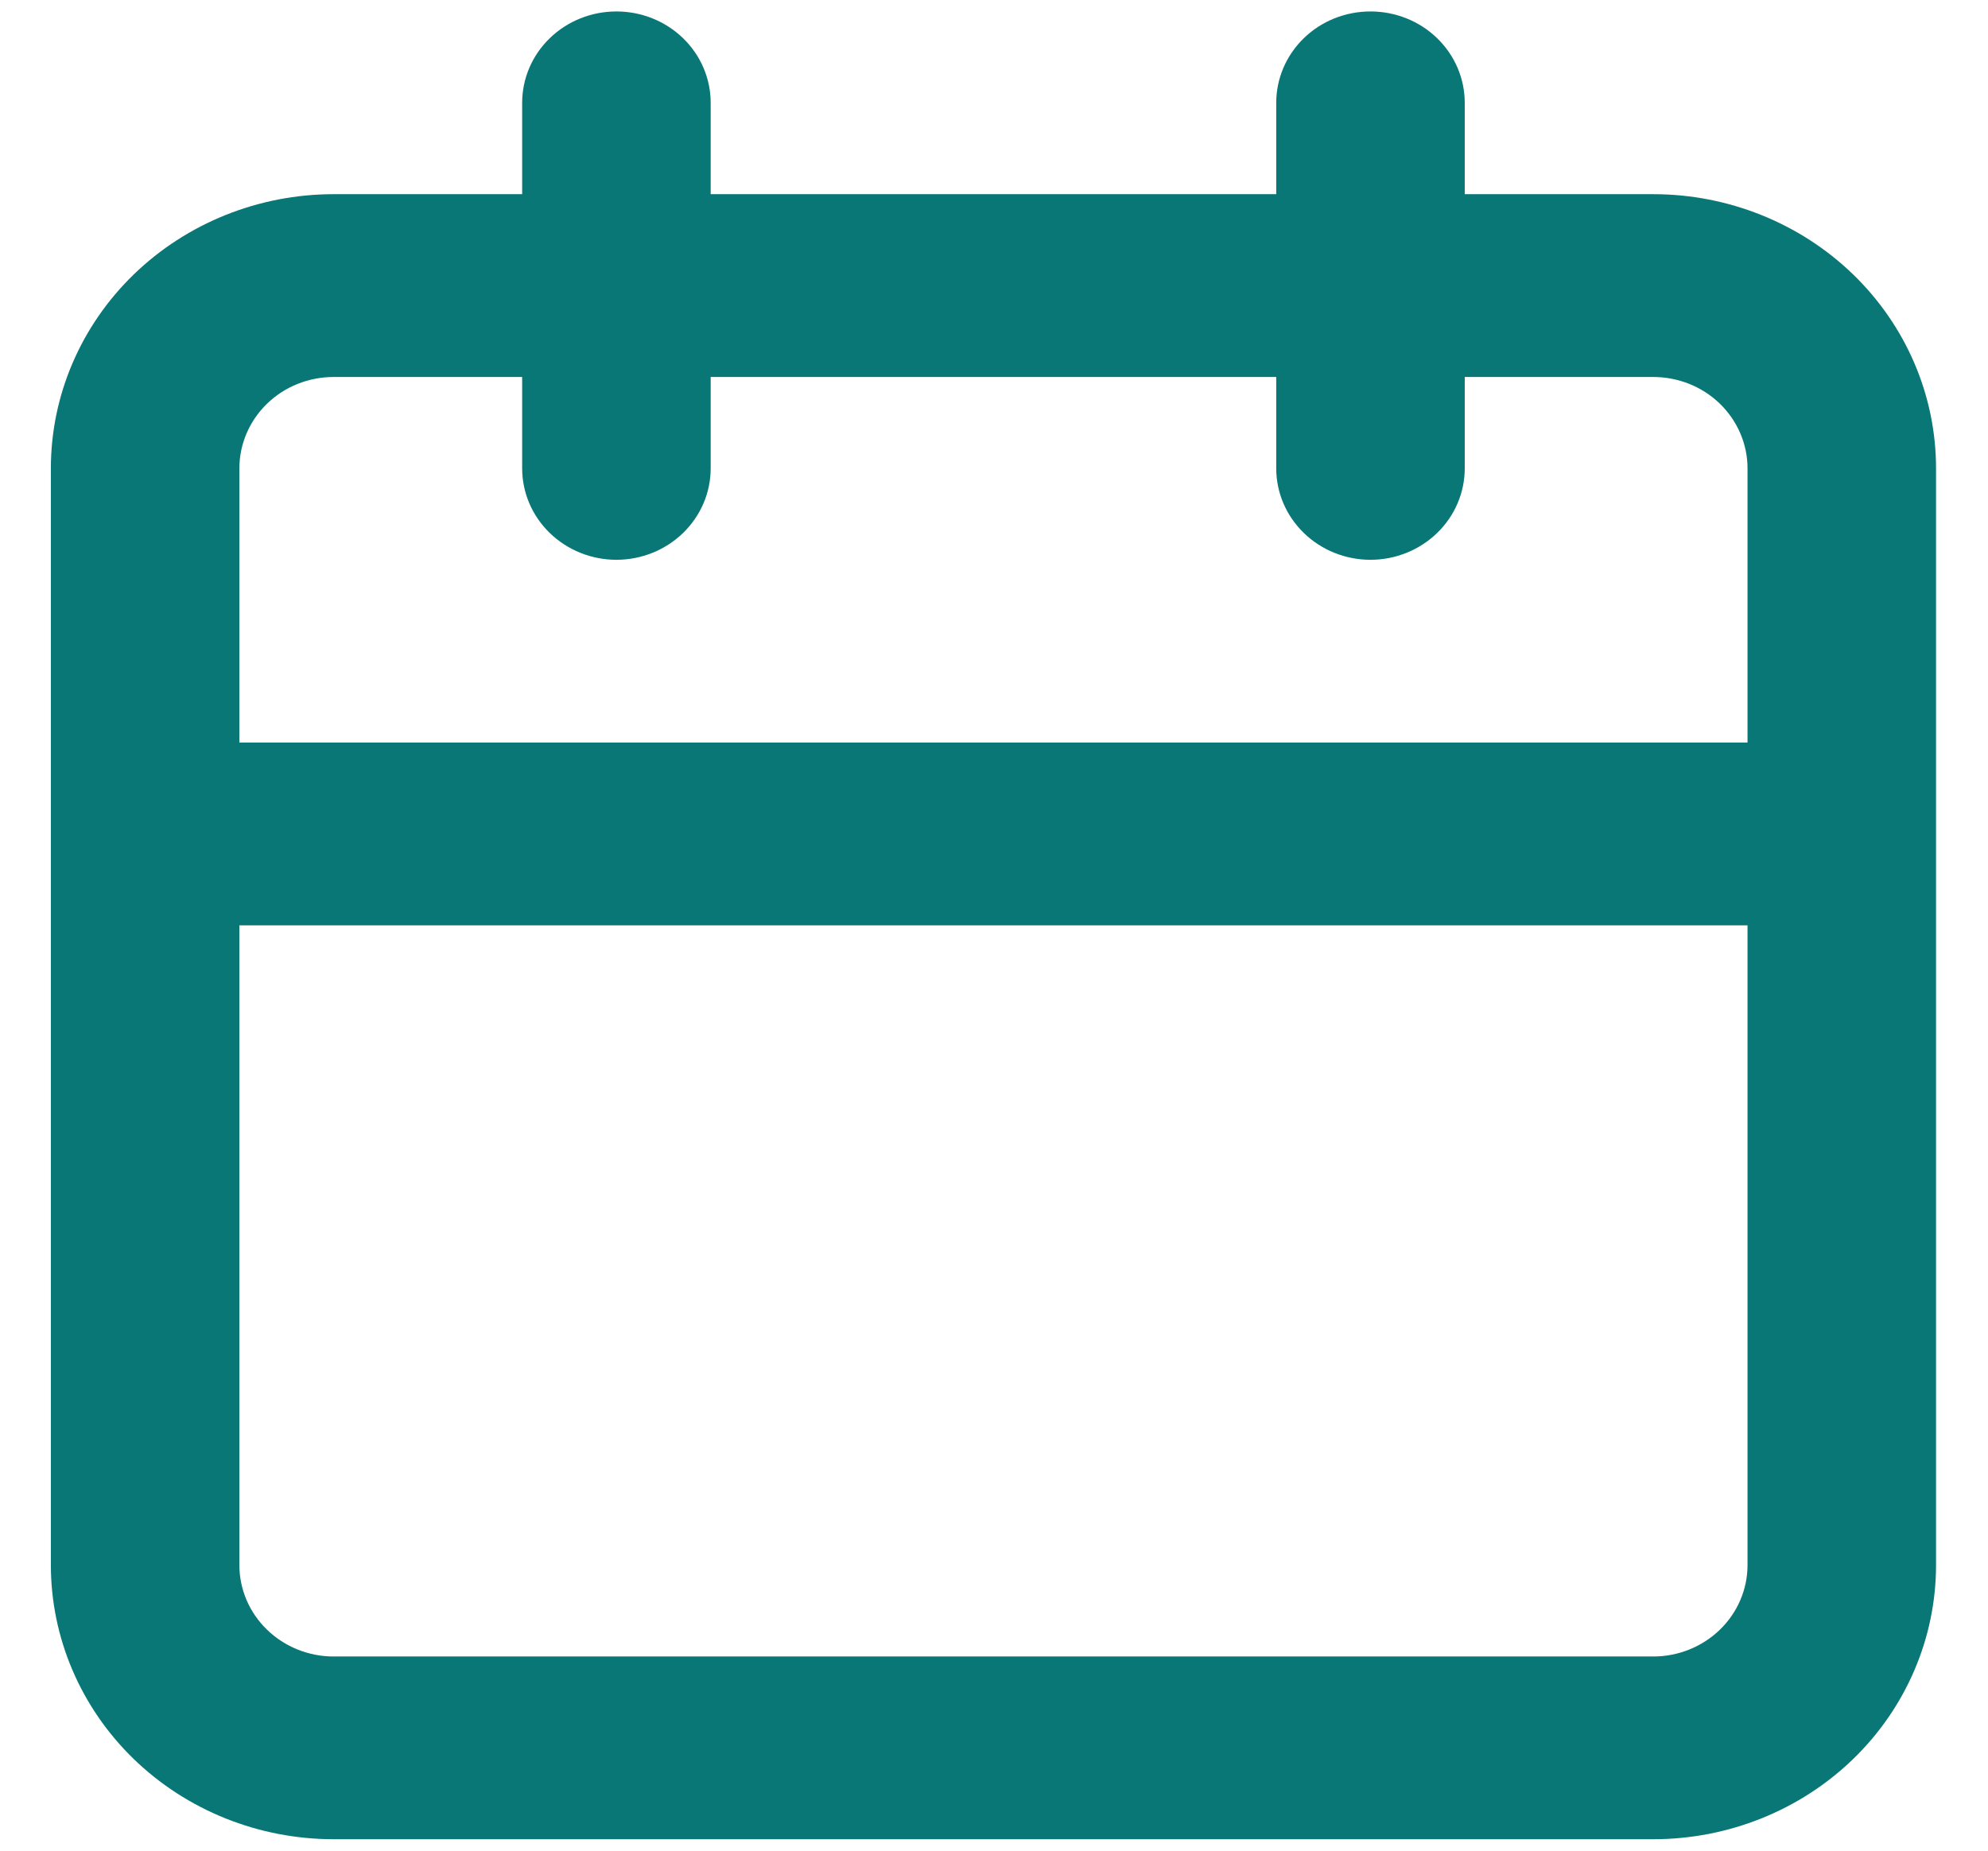 <svg width="29" height="27" viewBox="0 0 29 27" fill="none" xmlns="http://www.w3.org/2000/svg">
<path d="M24.117 2.833H21.367V1.5C21.367 1.146 21.222 0.807 20.964 0.557C20.706 0.307 20.357 0.167 19.992 0.167C19.627 0.167 19.277 0.307 19.02 0.557C18.762 0.807 18.617 1.146 18.617 1.5V2.833H10.367V1.5C10.367 1.146 10.222 0.807 9.964 0.557C9.706 0.307 9.357 0.167 8.992 0.167C8.627 0.167 8.278 0.307 8.02 0.557C7.762 0.807 7.617 1.146 7.617 1.5V2.833H4.867C3.773 2.833 2.724 3.255 1.95 4.005C1.177 4.755 0.742 5.772 0.742 6.833V22.833C0.742 23.894 1.177 24.912 1.95 25.662C2.724 26.412 3.773 26.833 4.867 26.833H24.117C25.211 26.833 26.26 26.412 27.034 25.662C27.807 24.912 28.242 23.894 28.242 22.833V6.833C28.242 5.772 27.807 4.755 27.034 4.005C26.26 3.255 25.211 2.833 24.117 2.833ZM25.492 22.833C25.492 23.187 25.347 23.526 25.089 23.776C24.831 24.026 24.482 24.167 24.117 24.167H4.867C4.502 24.167 4.153 24.026 3.895 23.776C3.637 23.526 3.492 23.187 3.492 22.833V13.5H25.492V22.833ZM25.492 10.833H3.492V6.833C3.492 6.48 3.637 6.141 3.895 5.89C4.153 5.64 4.502 5.5 4.867 5.5H7.617V6.833C7.617 7.187 7.762 7.526 8.02 7.776C8.278 8.026 8.627 8.167 8.992 8.167C9.357 8.167 9.706 8.026 9.964 7.776C10.222 7.526 10.367 7.187 10.367 6.833V5.5H18.617V6.833C18.617 7.187 18.762 7.526 19.02 7.776C19.277 8.026 19.627 8.167 19.992 8.167C20.357 8.167 20.706 8.026 20.964 7.776C21.222 7.526 21.367 7.187 21.367 6.833V5.5H24.117C24.482 5.5 24.831 5.64 25.089 5.89C25.347 6.141 25.492 6.48 25.492 6.833V10.833Z" fill="#0A7777"/>
</svg>
